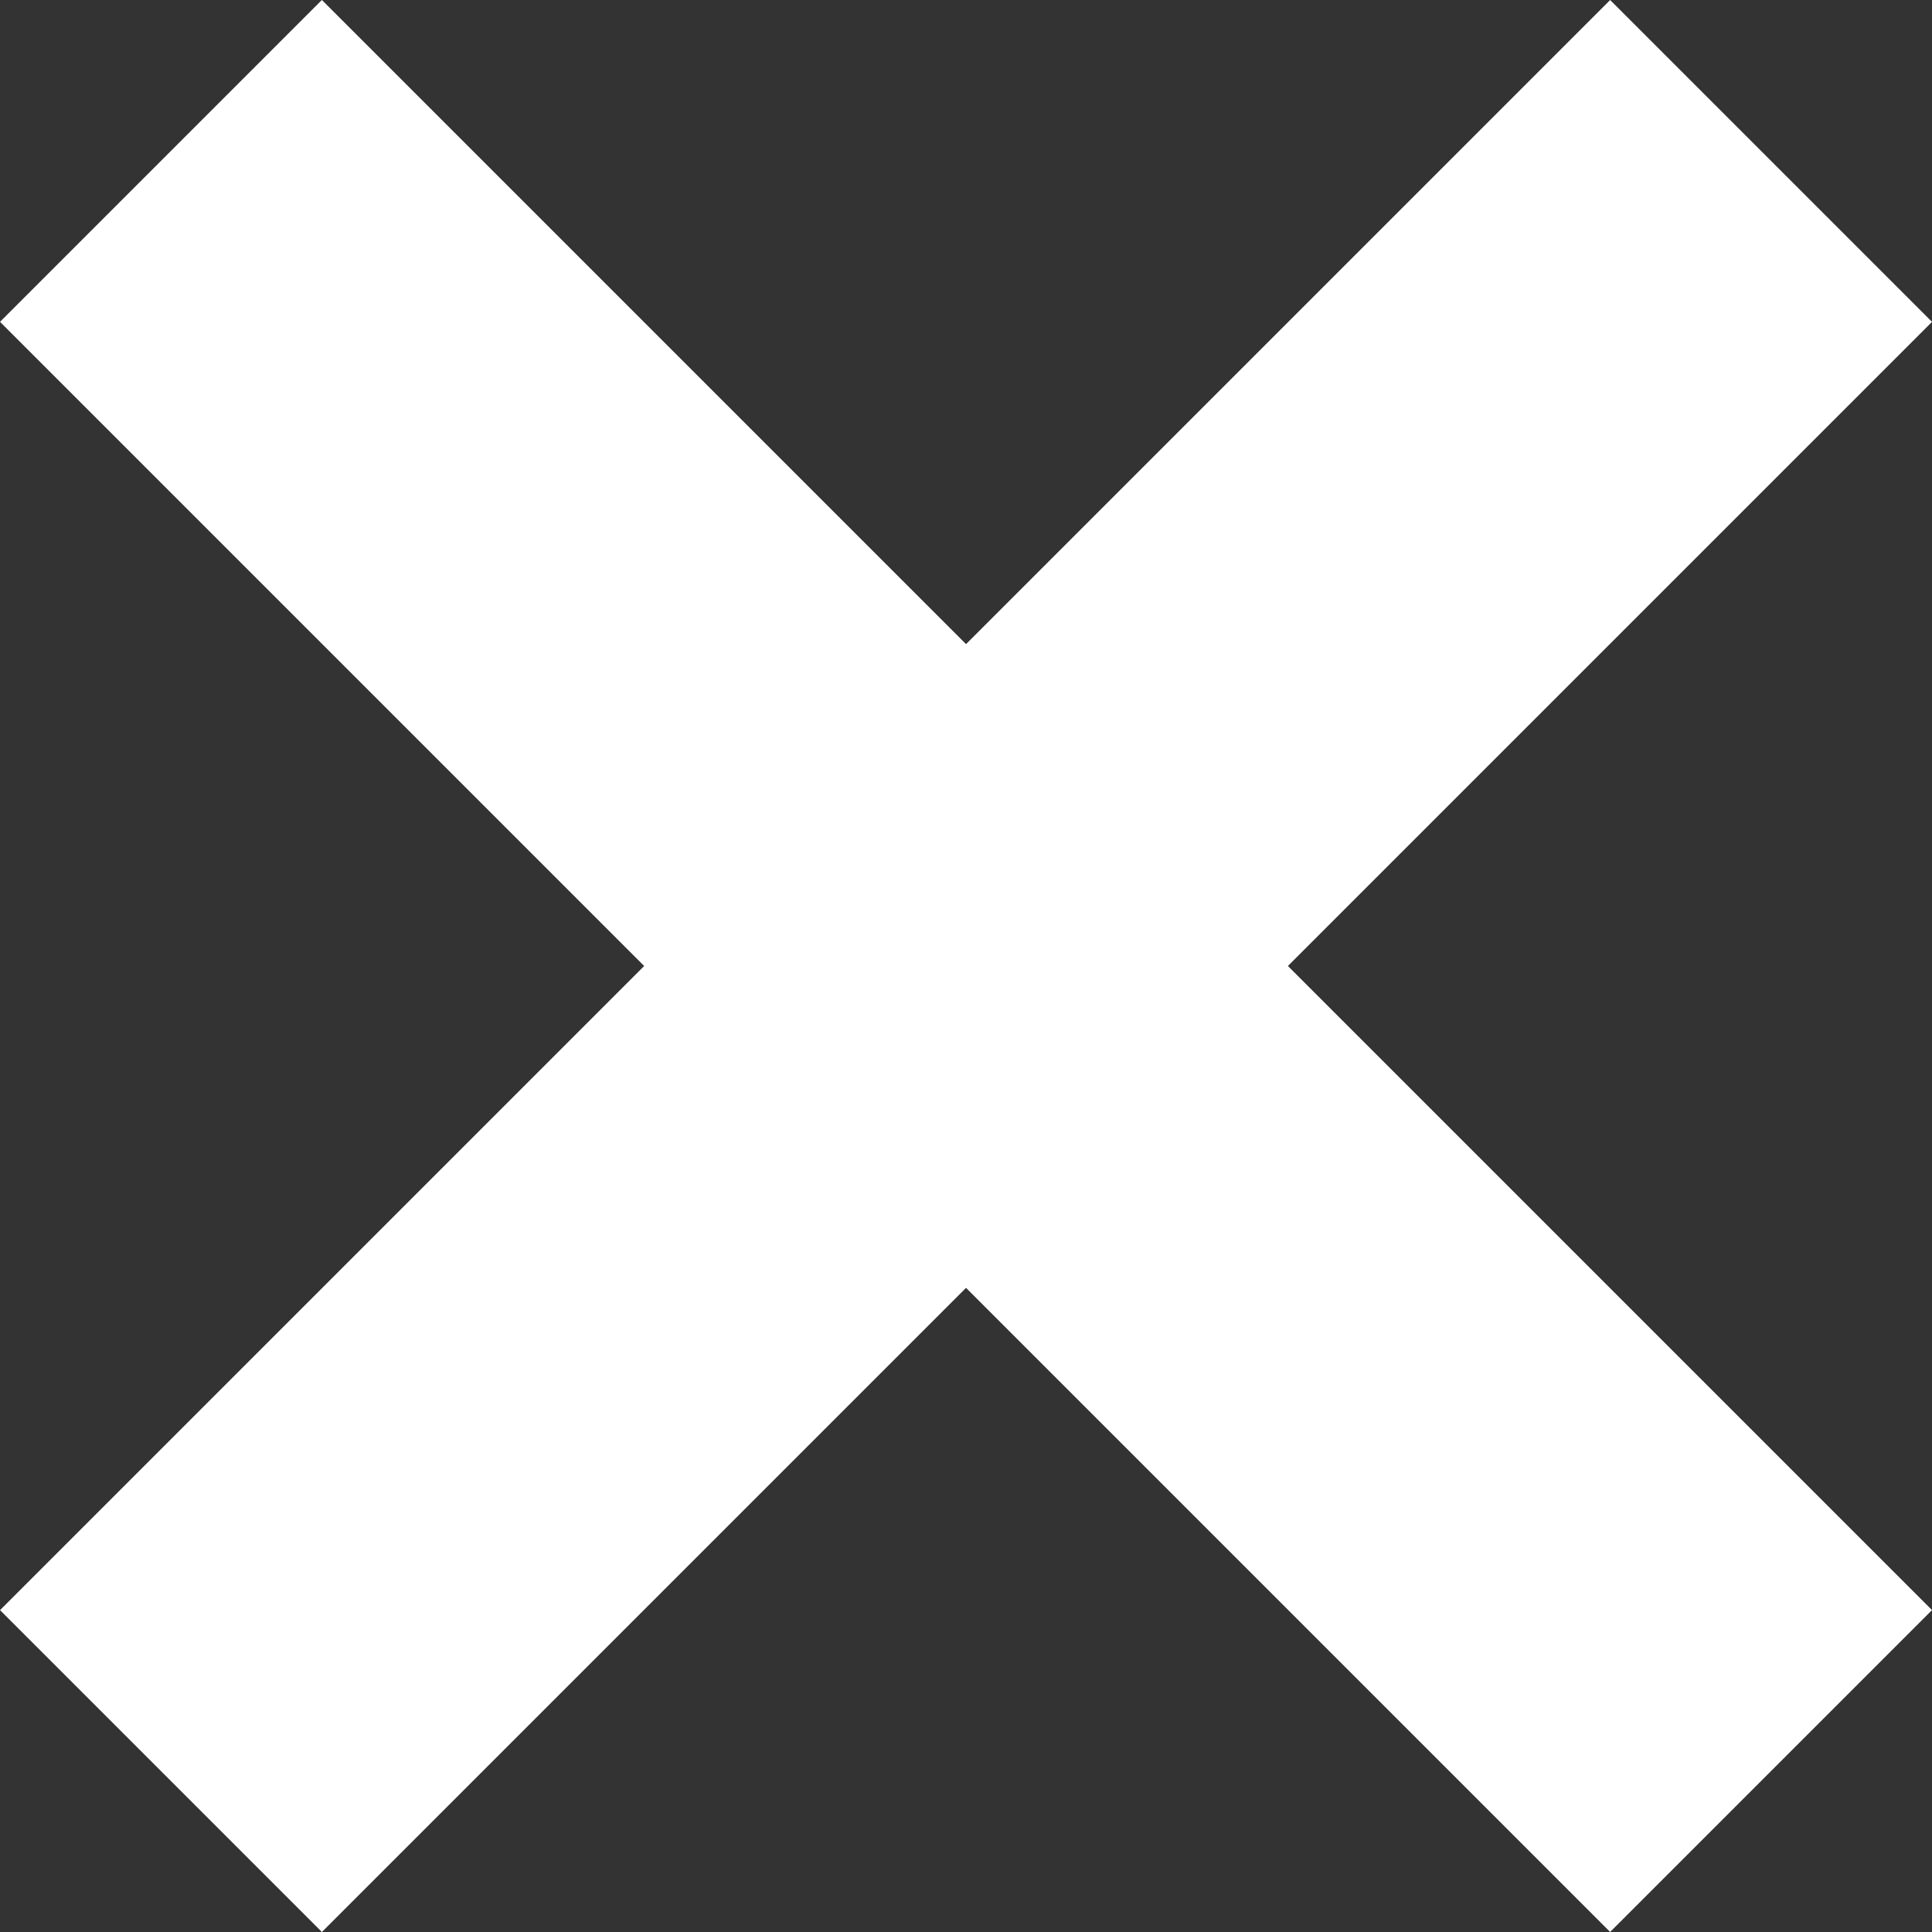 <svg xmlns="http://www.w3.org/2000/svg" viewBox="0 0 254.54 254.54"><rect x="0" y="0" width="254.54" height="254.54" fill="#333333" stroke="none"/><rect x="120.01" width="59.97" height="300" transform="translate(339.4 127.27) rotate(135)" style="fill:#fff"/><rect x="120.01" width="59.97" height="300" transform="translate(127.27 339.4) rotate(-135)" style="fill:#fff"/></svg>